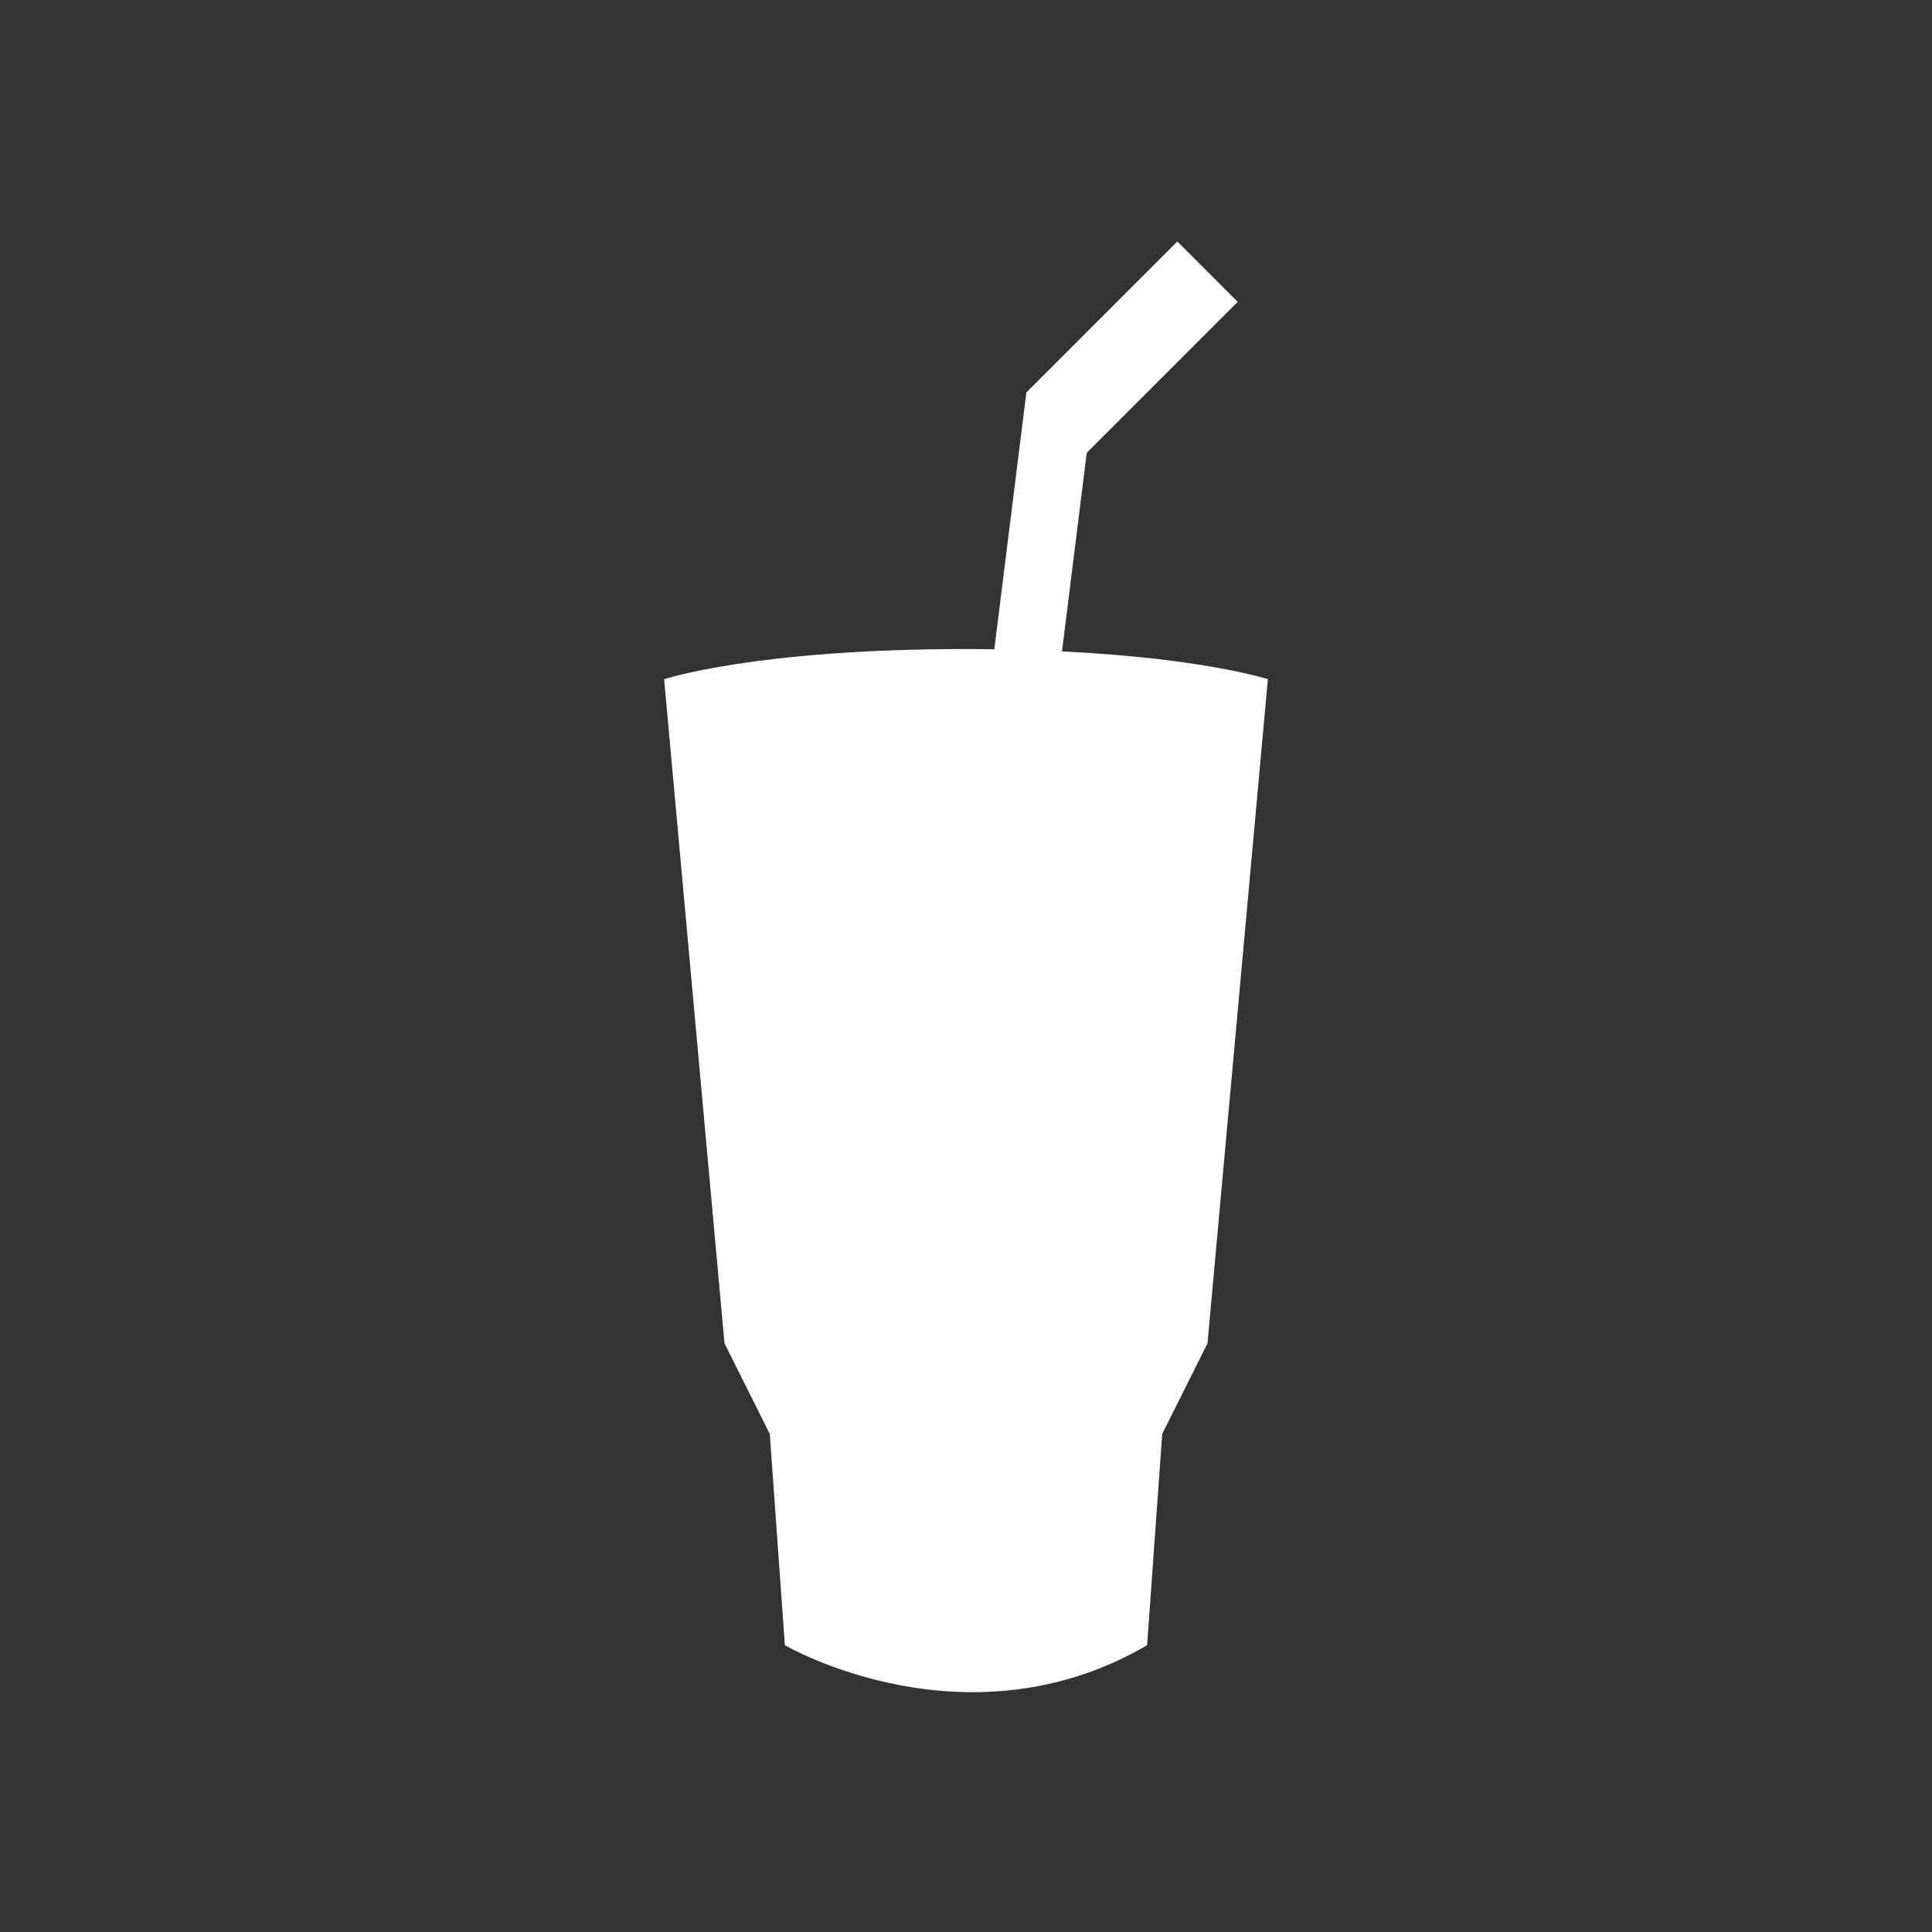 <svg xmlns="http://www.w3.org/2000/svg" width="512" height="512" version="1.1" viewBox="0 0 512 512"><rect x="0" y="0" width="512" height="512" fill="#333333" stroke="none"/><path d="M 312 64 L 272 104 L 263.5 172.062 C 261.044 172.03 258.593 172 256 172 C 200 172 176 180 176 180 L 192 356 L 204 380 L 208 436 C 208 436 256 464 304 436 L 308 380 L 320 356 L 336 180 C 336 180 319.299 174.484 281.438 172.625 L 288 120 L 328 80 L 312 64 z" style="fill:#fff"/></svg>